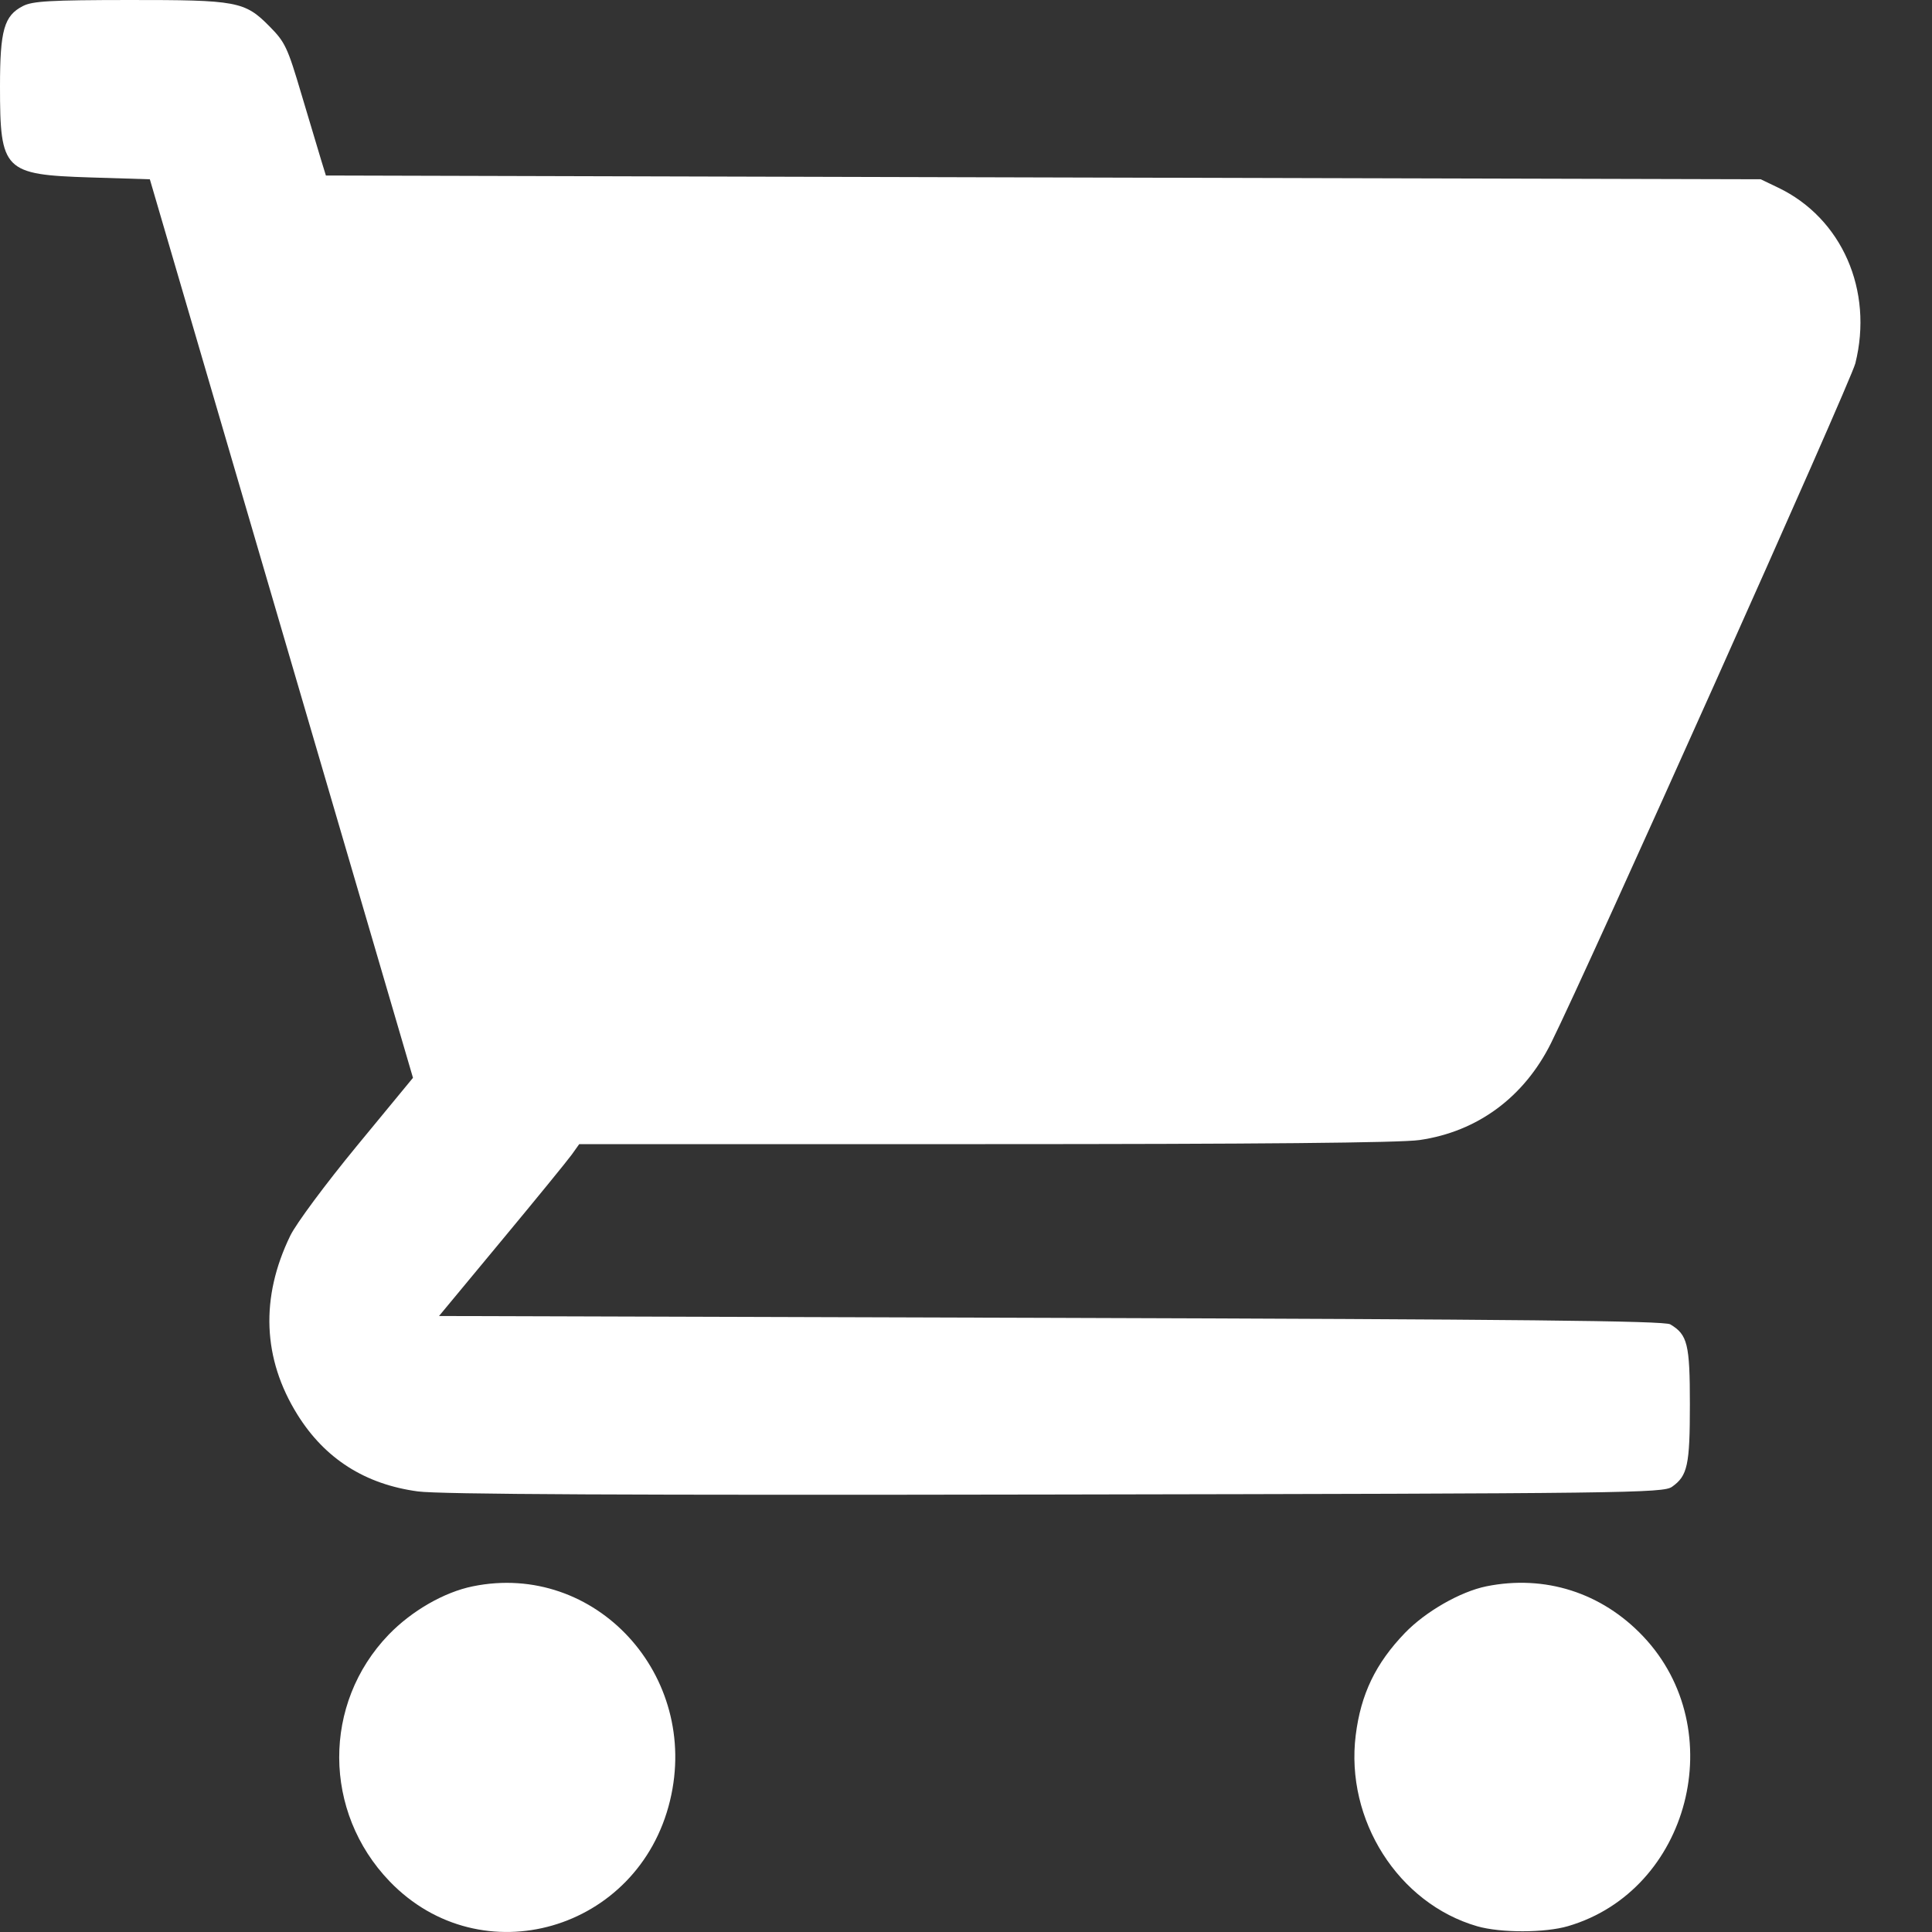 <svg width="25" height="25" viewBox="0 0 25 25" fill="none" xmlns="http://www.w3.org/2000/svg">
<rect x="0" y="0" width="25" height="25" fill="#333333" stroke="none"/>
<path fill-rule="evenodd" clip-rule="evenodd" d="M0.297 0.078C0.053 0.203 0 0.389 0 1.12C0 2.21 0.05 2.26 1.167 2.296L1.939 2.32L3.641 8.134L5.344 13.947L4.618 14.828C4.211 15.323 3.833 15.832 3.756 15.99C3.367 16.791 3.398 17.581 3.848 18.304C4.203 18.875 4.723 19.207 5.408 19.299C5.69 19.337 8.119 19.349 13.661 19.339C21.074 19.326 21.521 19.32 21.636 19.239C21.837 19.097 21.867 18.96 21.867 18.173C21.867 17.393 21.837 17.27 21.613 17.137C21.537 17.091 19.667 17.072 13.598 17.053L5.681 17.029L6.492 16.051C6.938 15.514 7.346 15.014 7.399 14.94L7.495 14.805H12.749C16.259 14.805 18.125 14.788 18.369 14.752C19.117 14.644 19.721 14.199 20.07 13.498C20.554 12.524 23.946 4.947 24.008 4.702C24.244 3.758 23.834 2.824 23.011 2.429L22.784 2.32L13.5 2.296L4.217 2.271L4.157 2.076C4.124 1.968 4.009 1.583 3.901 1.221C3.72 0.609 3.689 0.545 3.486 0.34C3.167 0.017 3.067 -0.001 1.664 5.41347e-05C0.655 0.001 0.421 0.014 0.297 0.078ZM6.118 20.527C5.747 20.602 5.326 20.845 5.029 21.153C4.171 22.044 4.177 23.446 5.042 24.345C6.225 25.574 8.263 24.987 8.67 23.3C9.062 21.679 7.704 20.203 6.118 20.527ZM19.233 20.527C18.896 20.596 18.447 20.853 18.179 21.131C17.8 21.525 17.609 21.923 17.543 22.453C17.406 23.549 18.094 24.631 19.116 24.926C19.419 25.013 19.992 25.012 20.291 24.924C21.864 24.462 22.403 22.378 21.262 21.174C20.726 20.608 19.991 20.374 19.233 20.527Z" fill="white"/>
</svg>
